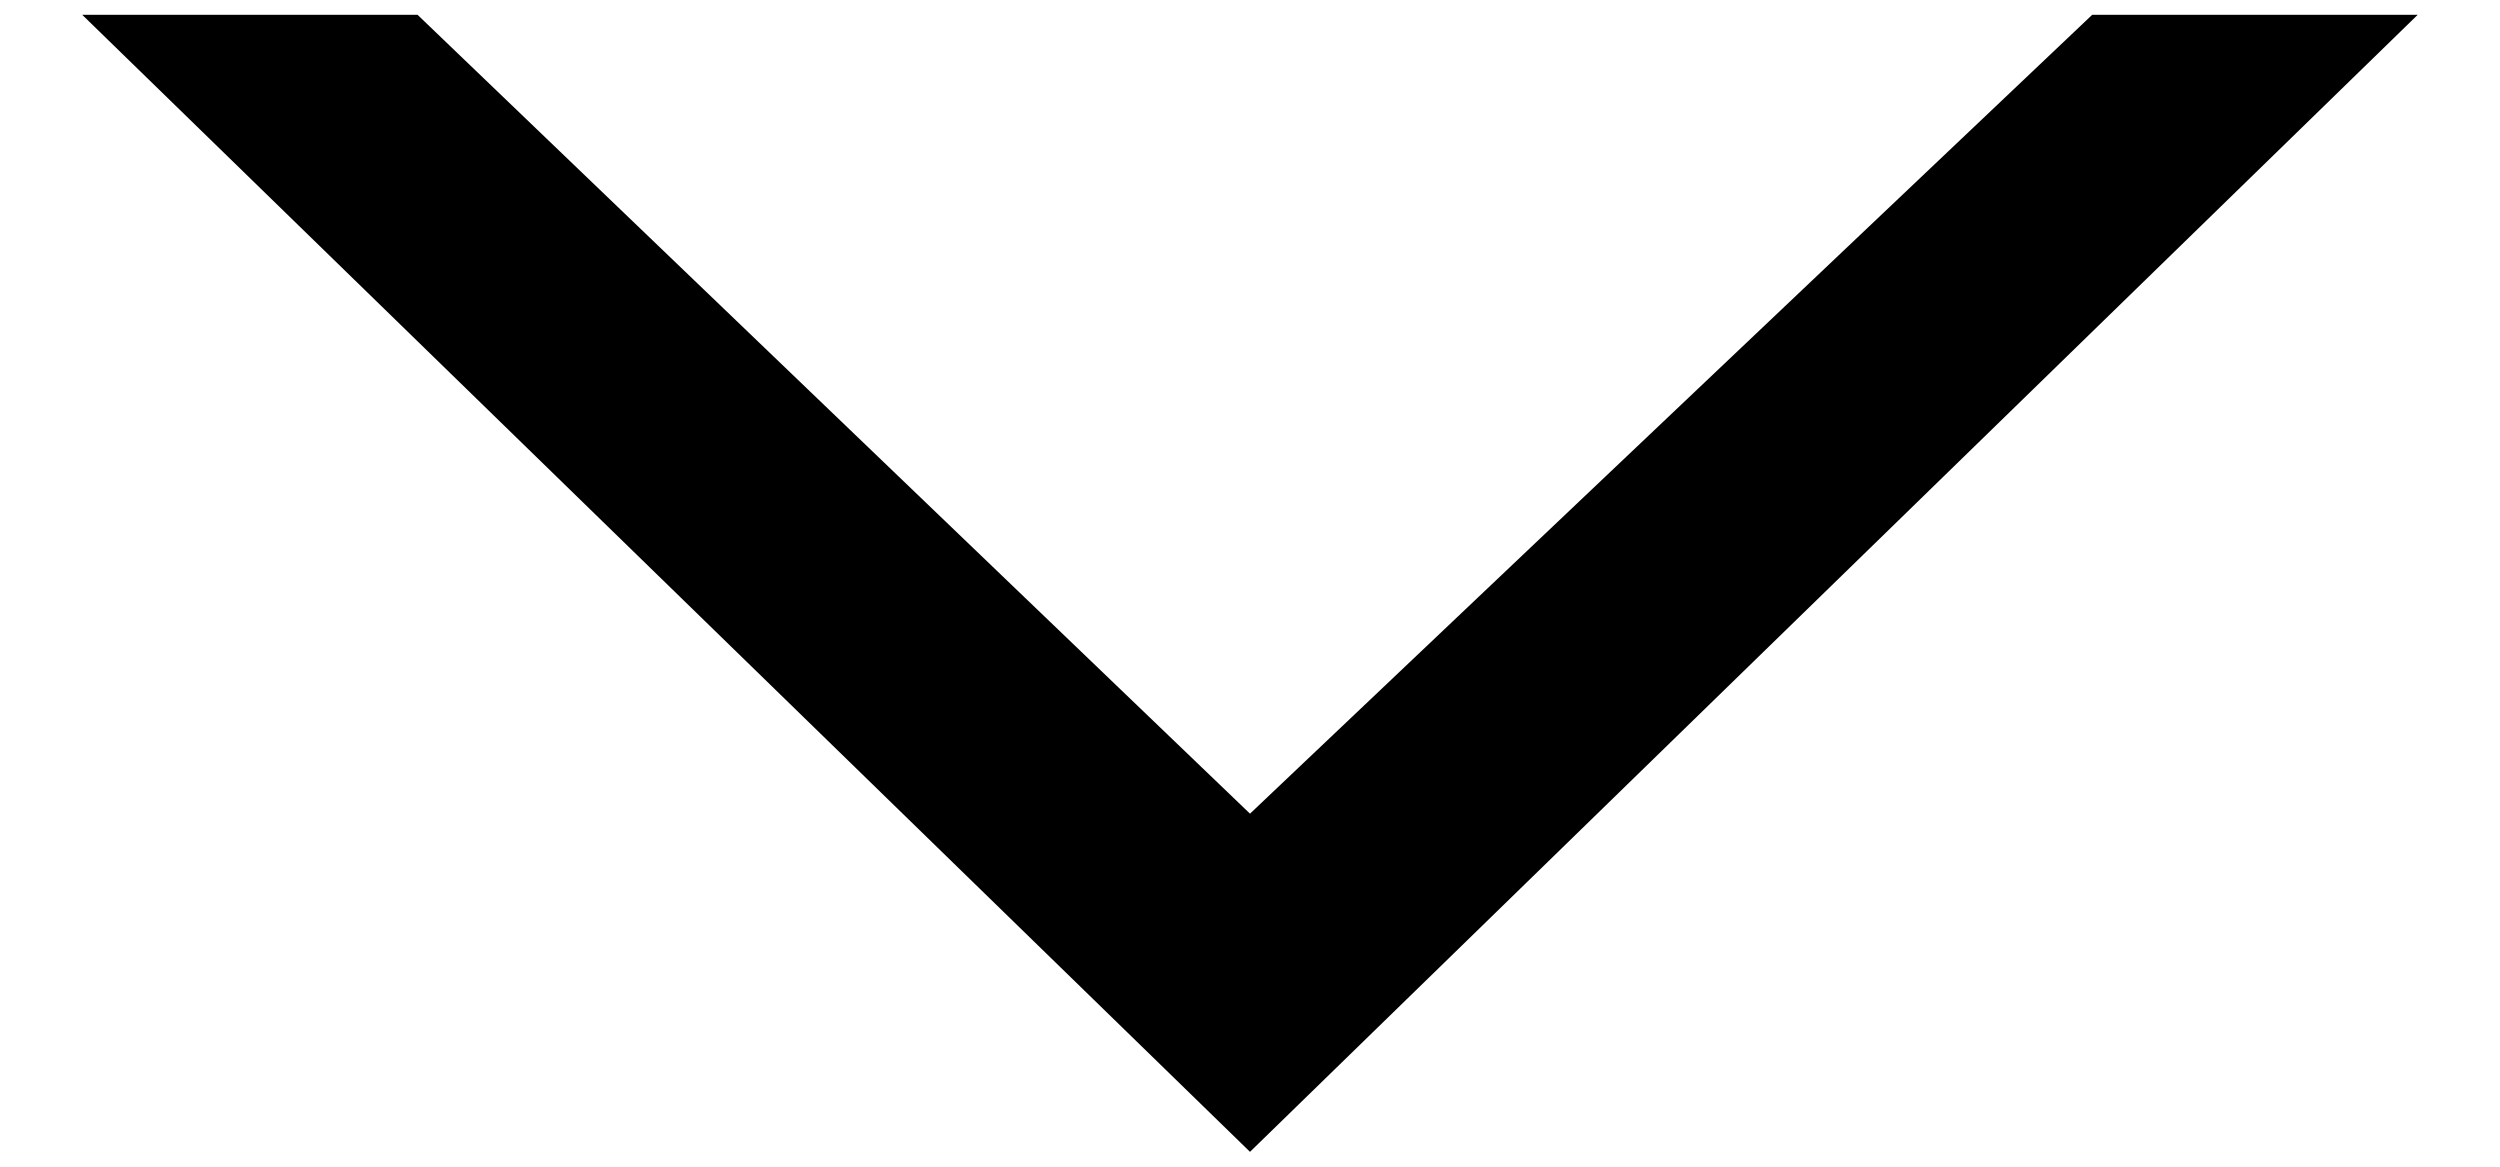 <svg viewBox="0 0 30 14" fill="black" xmlns="http://www.w3.org/2000/svg">
<path fill-rule="evenodd" clip-rule="evenodd" d="M5.011 0.178L0.987 0.178L15 13.822L29.012 0.178L25.106 0.178L15 9.764L5.011 0.178Z"
      stroke="none"/>
</svg>
